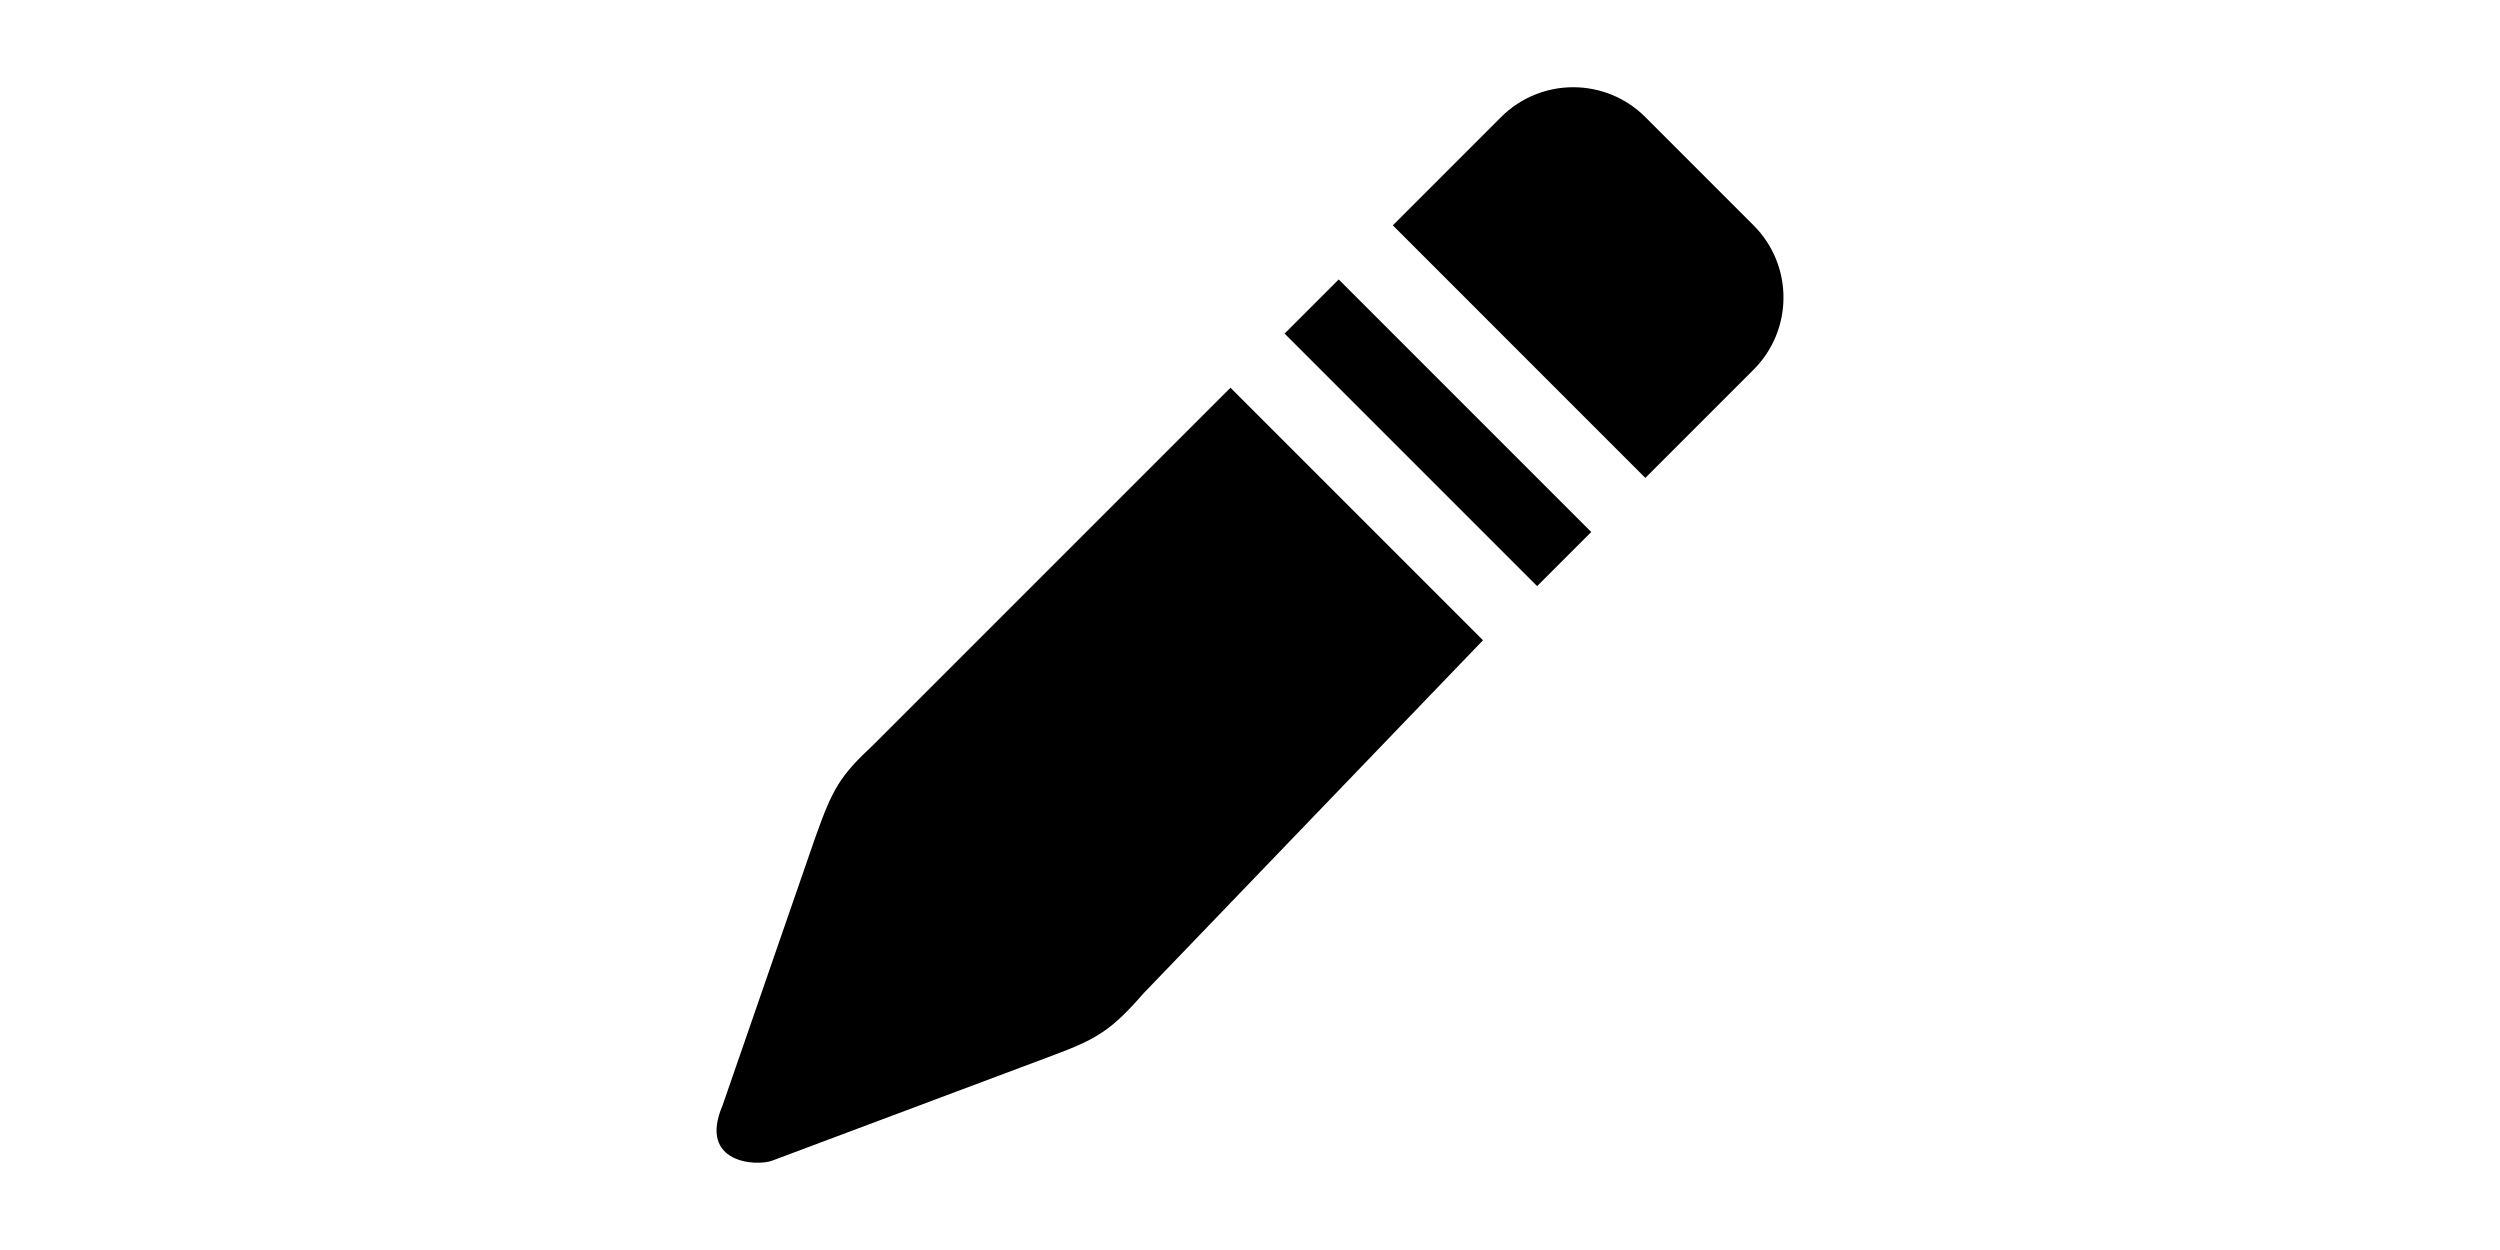 <?xml version="1.0" standalone="no"?><!DOCTYPE svg PUBLIC "-//W3C//DTD SVG 1.1//EN" "http://www.w3.org/Graphics/SVG/1.1/DTD/svg11.dtd"><svg class="icon" height="512" viewBox="0 0 1024 1024" version="1.1" xmlns="http://www.w3.org/2000/svg"><path d="M924.526 302.832l-88.649 88.67-206.869-206.89 88.649-88.67c32.643-32.643 85.577-32.643 118.22 0l88.649 88.67C957.189 217.255 957.189 270.19 924.526 302.832zM747.207 480.151l-206.869-206.869 44.346-44.346 206.869 206.89L747.207 480.151zM349.811 864.841c-56.884 21.337-161.123 60.416-228.958 85.849-12.831 5.057-61.231 2.466-40.96-45.077 22.946-66.267 56.759-164.049 76.069-219.805 14.064-39.351 19.561-49.654 47.898-76.048 82.651-82.651 292.133-292.133 292.133-292.133l206.869 206.869c0 0-196.713 204.612-278.068 289.228C398.315 844.027 386.738 851.153 349.811 864.841z" /></svg>
